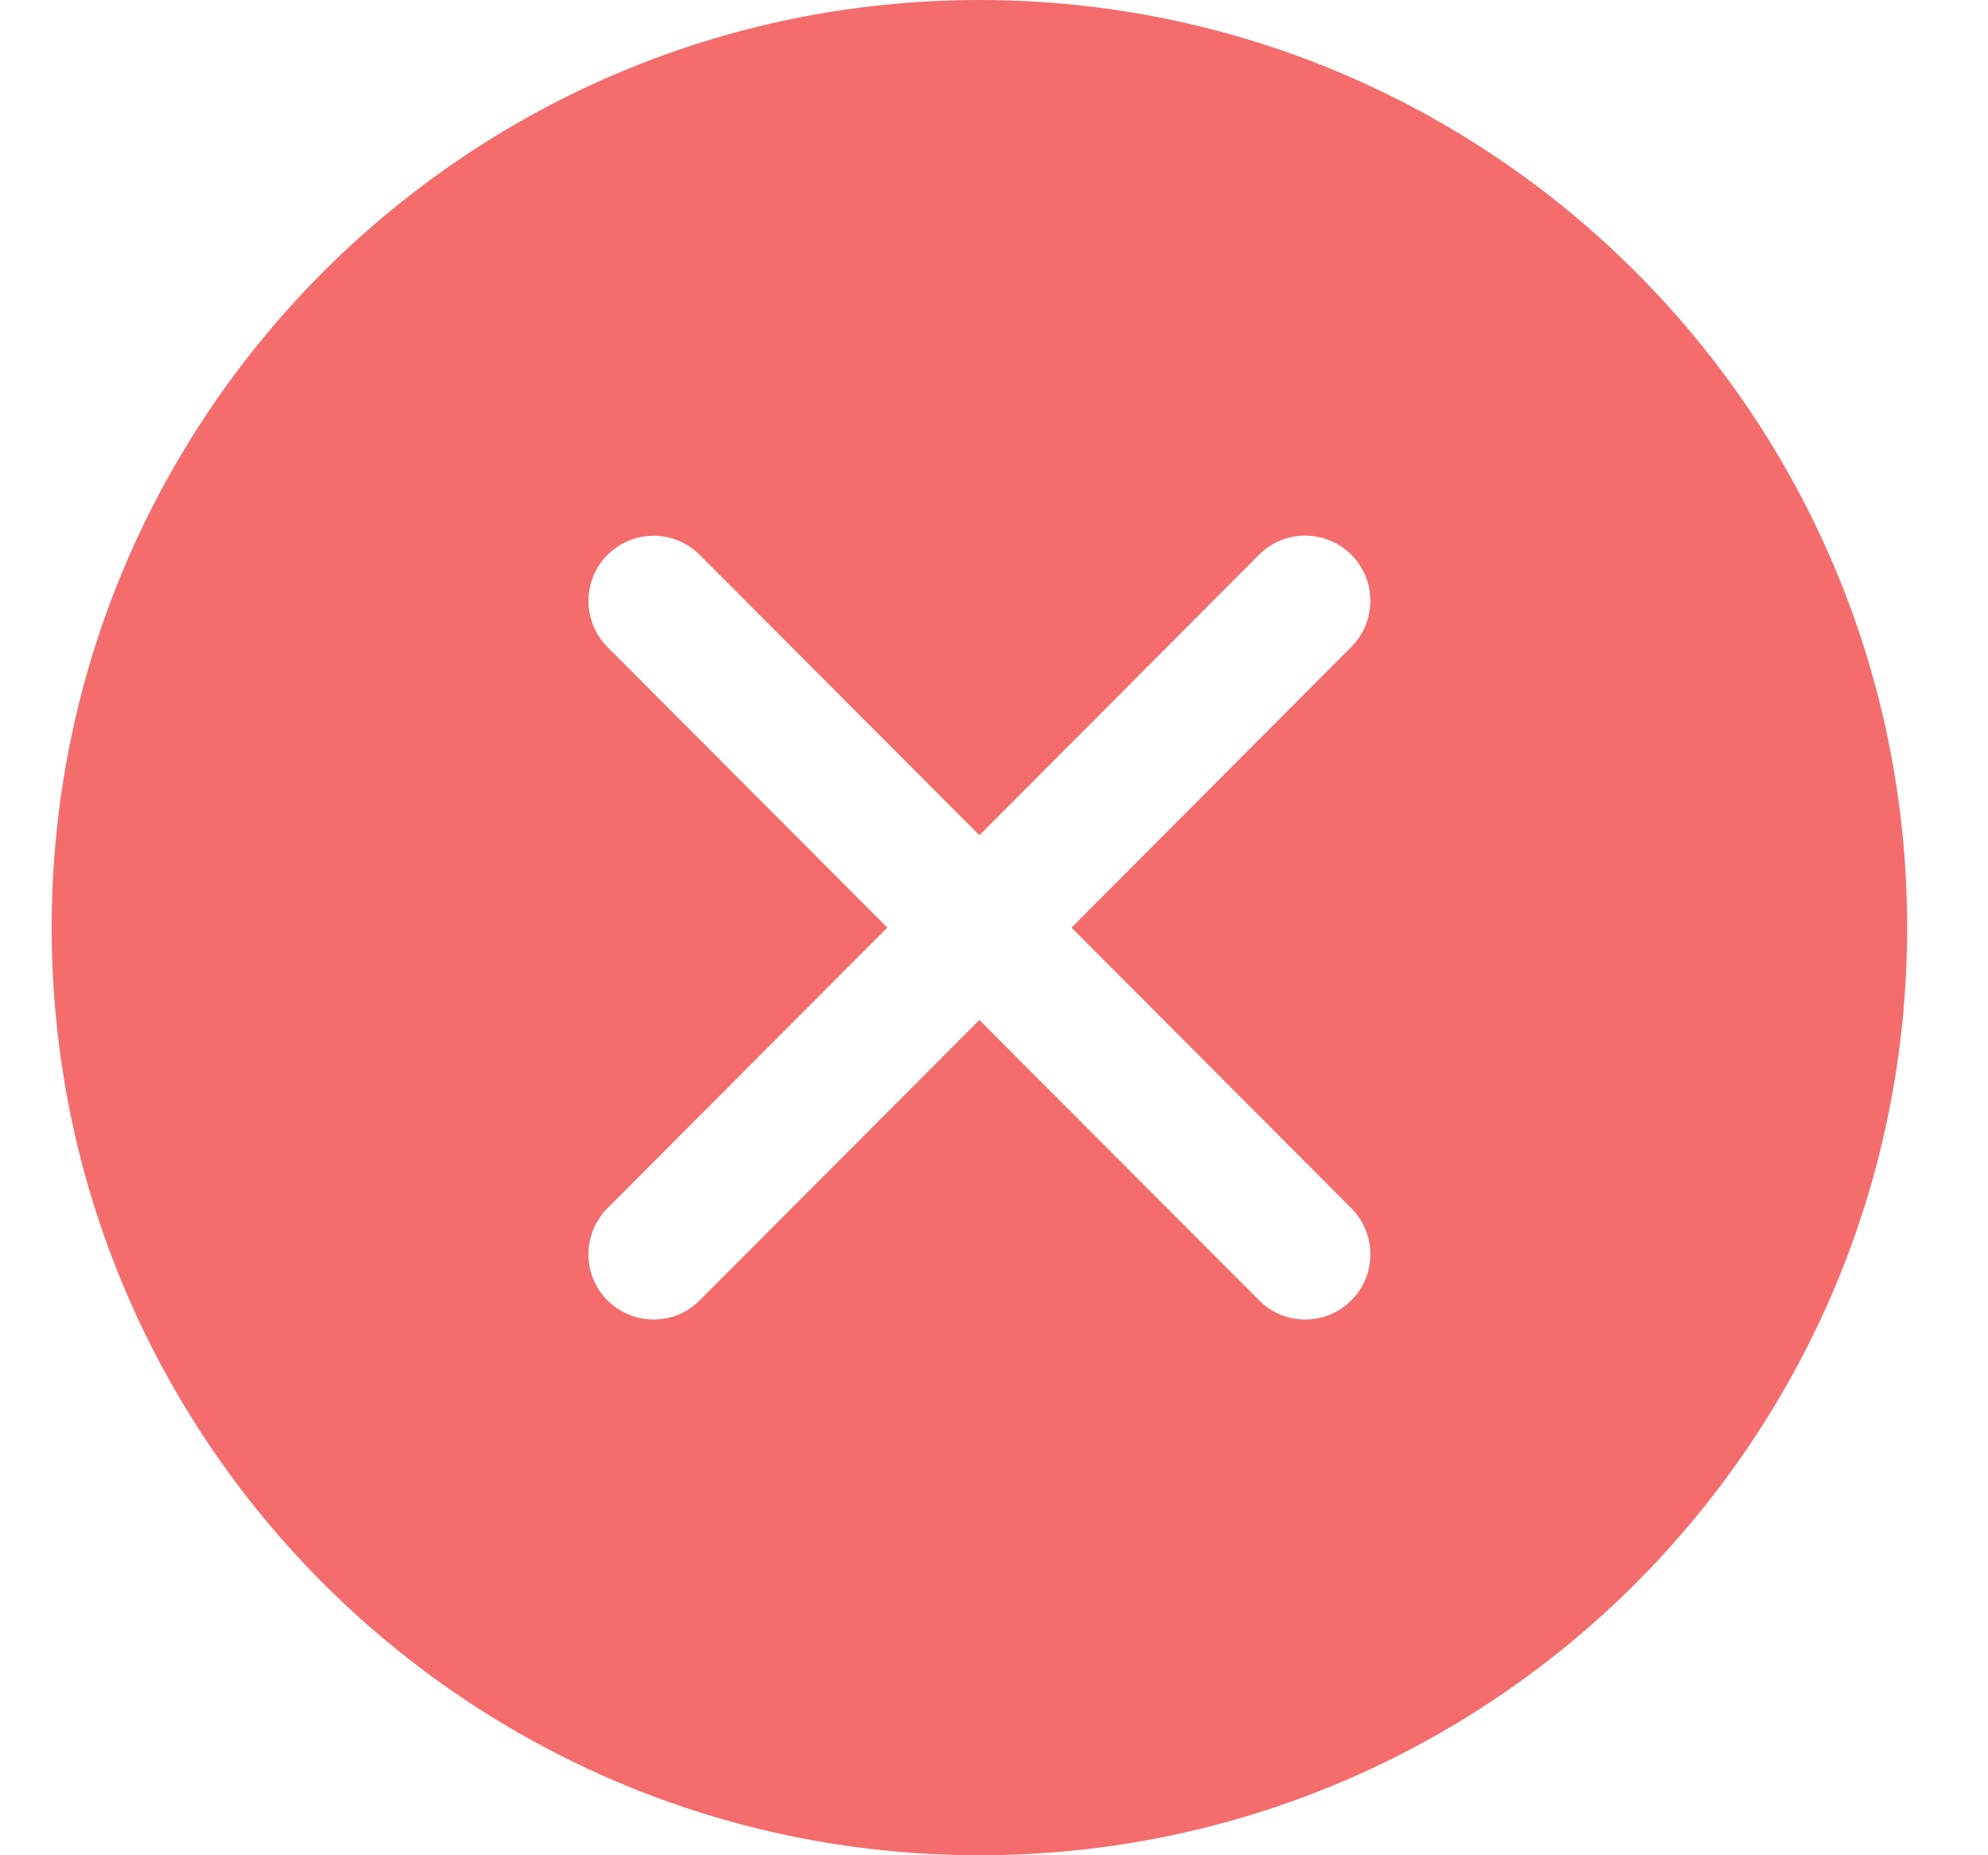<?xml version="1.0" encoding="UTF-8"?>
<svg width="15px" height="14px" viewBox="0 0 15 14" version="1.1" xmlns="http://www.w3.org/2000/svg" xmlns:xlink="http://www.w3.org/1999/xlink">
    <title>form_check_icon_3</title>
    <g id="交换系统" stroke="none" stroke-width="1" fill="none" fill-rule="evenodd">
        <g id="补充切图" transform="translate(-582, -134)" fill="#F56C6C" fill-rule="nonzero">
            <g id="form_check_icon_3" transform="translate(582.39, 134)">
                <path d="M7,0 C3.134,0 0,3.134 0,7 C0,10.866 3.134,14 7,14 C10.866,14 14,10.866 14,7 C14,3.134 10.866,0 7,0 Z M9.807,9.118 C9.998,9.311 9.998,9.622 9.805,9.814 C9.71,9.909 9.584,9.957 9.458,9.957 C9.332,9.957 9.205,9.909 9.11,9.812 L7,7.697 L4.89,9.812 C4.795,9.909 4.668,9.957 4.542,9.957 C4.416,9.957 4.29,9.909 4.195,9.814 C4.002,9.622 4.002,9.311 4.193,9.118 L6.305,7 L4.193,4.882 C4.002,4.689 4.002,4.378 4.195,4.186 C4.387,3.995 4.699,3.995 4.89,4.188 L7,6.303 L9.11,4.186 C9.301,3.994 9.613,3.994 9.805,4.185 C9.998,4.376 9.998,4.688 9.807,4.881 L7.695,7 L9.807,9.118 Z" id="Shape"></path>
            </g>
        </g>
    </g>
</svg>